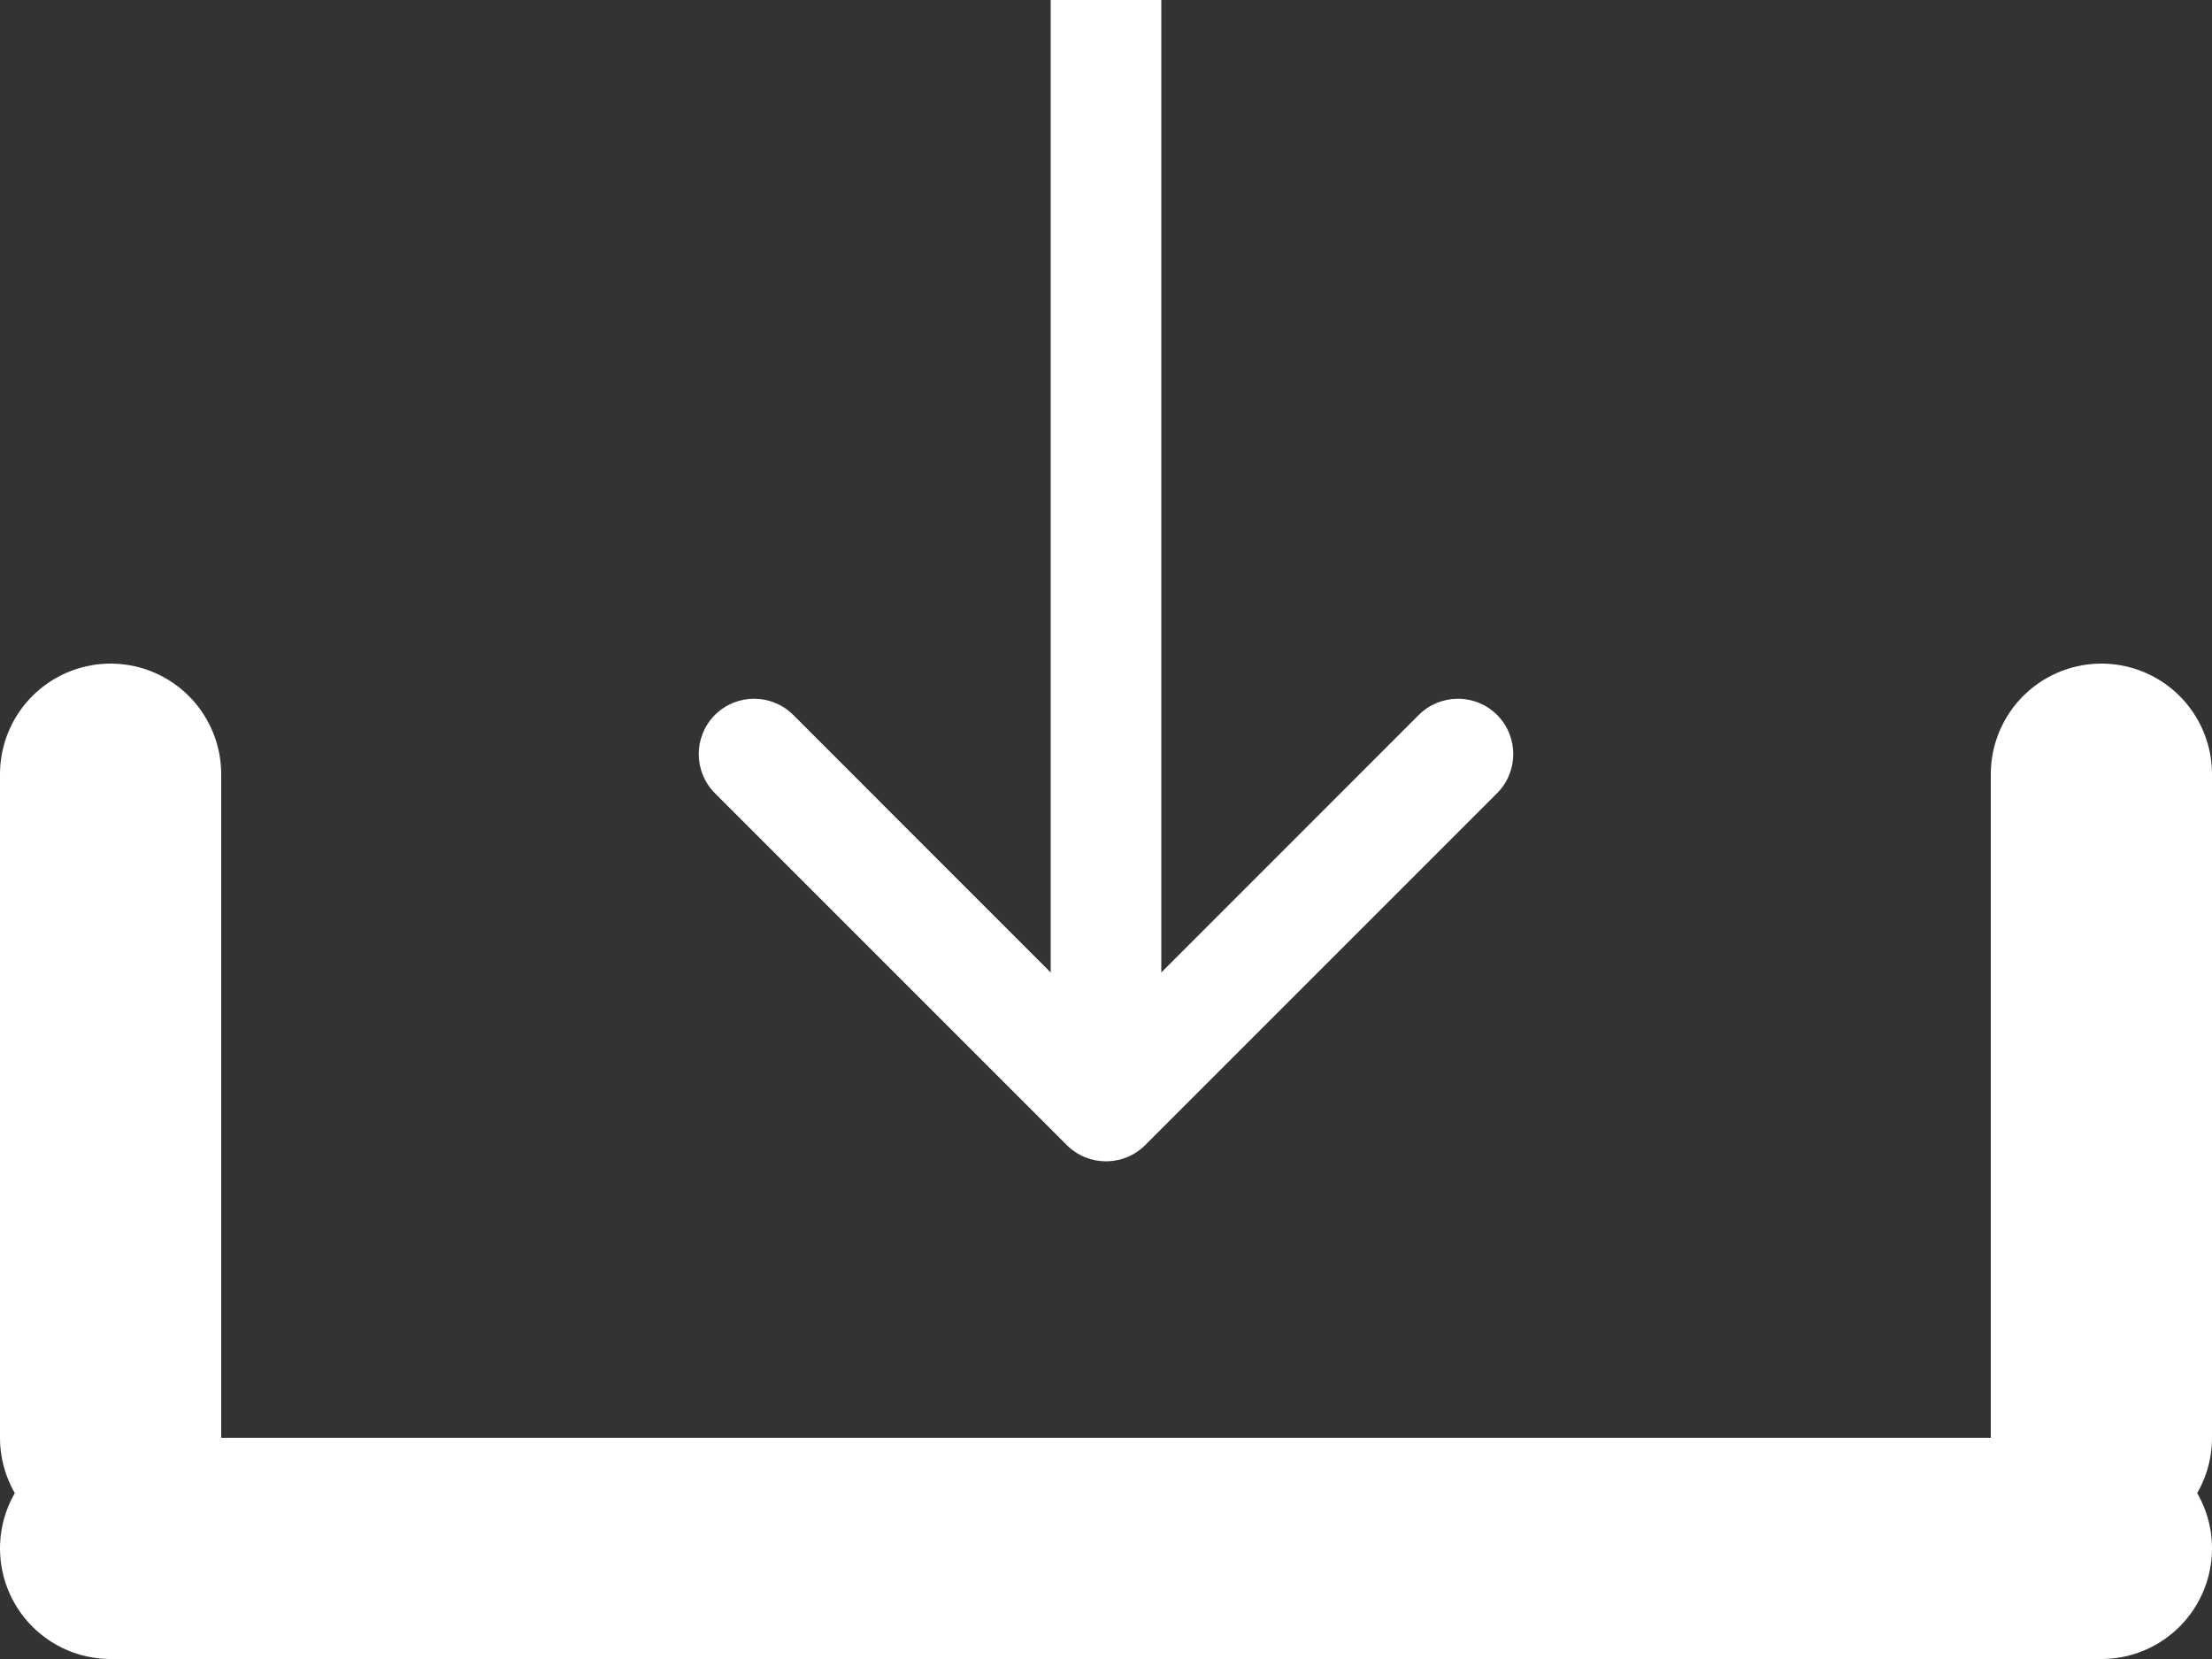 <svg width="20" height="15" viewBox="0 0 20 15" fill="none" xmlns="http://www.w3.org/2000/svg">
<rect x="0" y="0" width="20" height="15" fill="#333333" stroke="none"/>
<line x1="1" y1="7" x2="1" y2="13" stroke="white" stroke-width="2" stroke-linecap="round"/>
<line x1="19" y1="7" x2="19" y2="13" stroke="white" stroke-width="2" stroke-linecap="round"/>
<line x1="1" y1="14" x2="19" y2="14" stroke="white" stroke-width="2" stroke-linecap="round"/>
<path d="M9.646 10.354C9.842 10.549 10.158 10.549 10.354 10.354L13.536 7.172C13.731 6.976 13.731 6.66 13.536 6.464C13.34 6.269 13.024 6.269 12.828 6.464L10 9.293L7.172 6.464C6.976 6.269 6.66 6.269 6.464 6.464C6.269 6.66 6.269 6.976 6.464 7.172L9.646 10.354ZM10 0L9.5 0V10H10H10.5V0L10 0Z" fill="white"/>
</svg>
